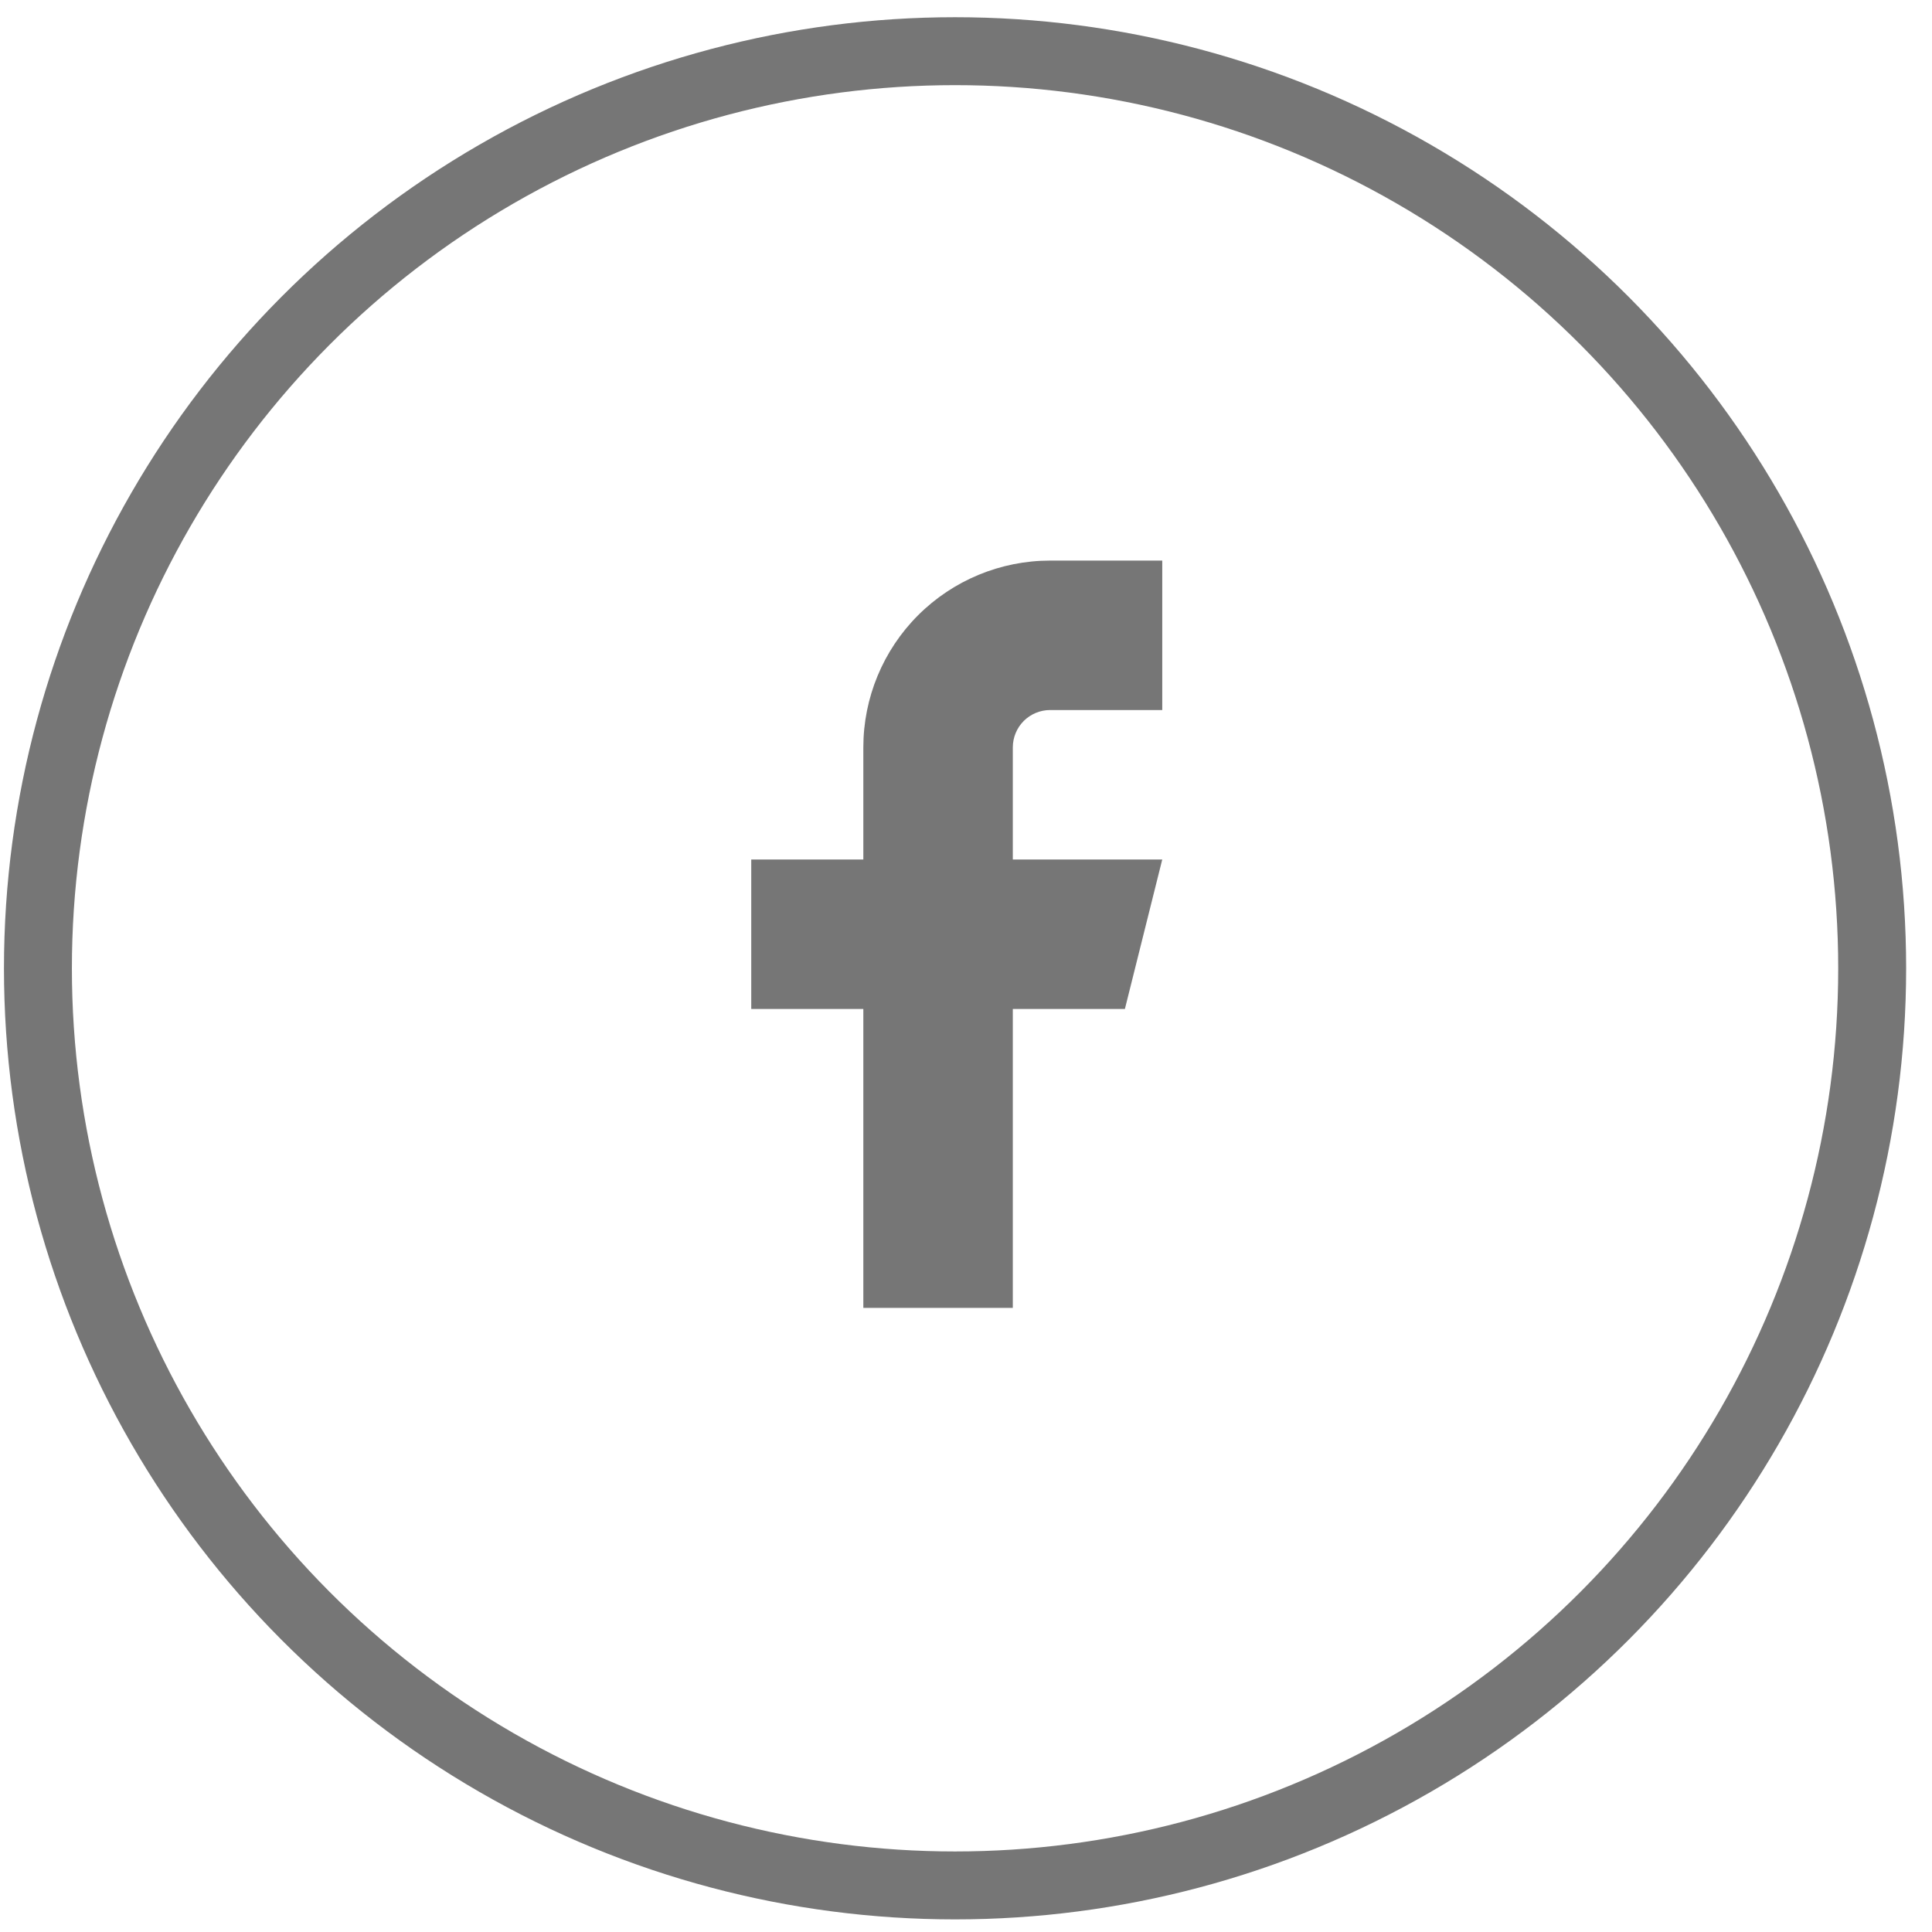 <svg width="57" height="57" viewBox="0 0 57 57" fill="none" xmlns="http://www.w3.org/2000/svg">
<circle cx="28.177" cy="28.568" r="27.058" stroke="#767676" stroke-width="2.004"/>
<g clip-path="url(#clip0_694_1225)">
<path d="M34.29 16.539H30.983C29.521 16.539 28.119 17.12 27.085 18.153C26.052 19.187 25.471 20.589 25.471 22.051V25.358H22.164V29.767H25.471V38.586H29.881V29.767H33.188L34.29 25.358H29.881V22.051C29.881 21.759 29.997 21.478 30.203 21.271C30.41 21.065 30.691 20.948 30.983 20.948H34.29V16.539Z" fill="#767676"/>
</g>
<defs>
<clipPath id="clip0_694_1225">
<rect width="14.03" height="22.047" fill="white" transform="translate(22.164 16.539)"/>
</clipPath>
</defs>
</svg>
